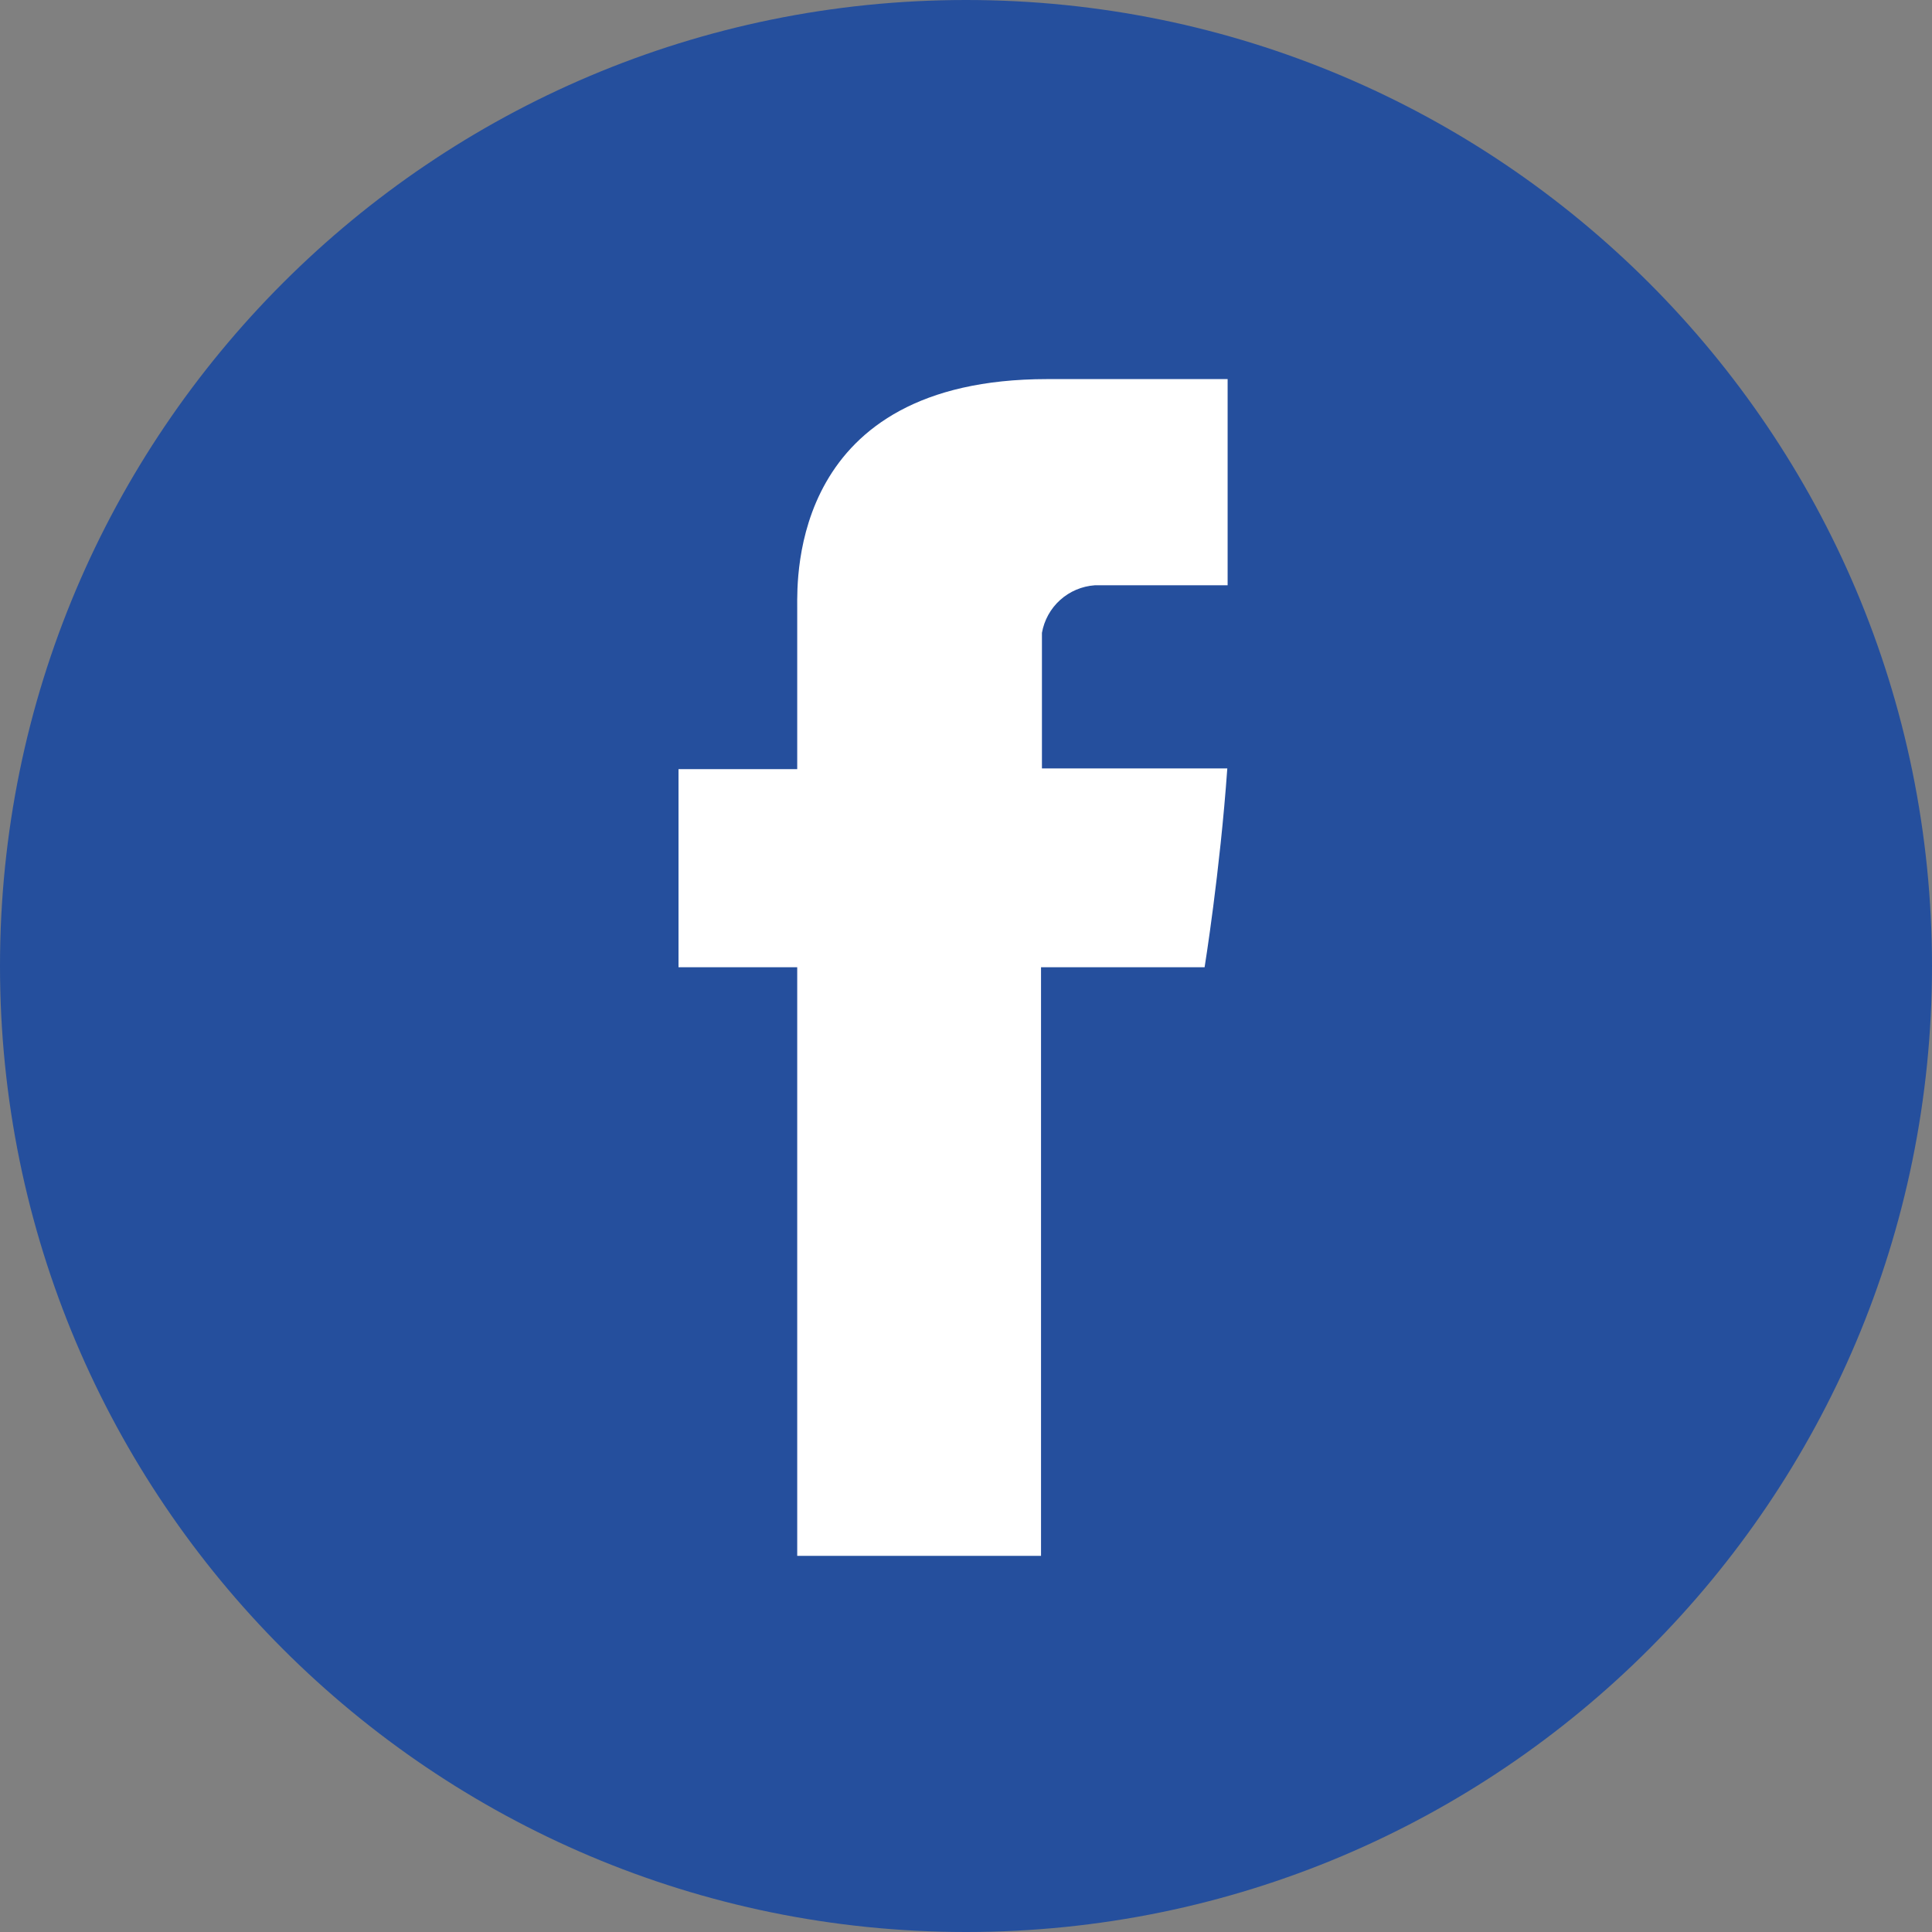 <svg width="36" height="36" viewBox="0 0 36 36" fill="none" xmlns="http://www.w3.org/2000/svg">
<rect x="0" y="0" width="36" height="36" fill="#808080" stroke="none"/>
<path d="M18 36C27.941 36 36 27.941 36 18C36 8.059 27.941 0 18 0C8.059 0 0 8.059 0 18C0 27.941 8.059 36 18 36Z" fill="#254F9D"/>
<path d="M14.855 11.313V14.332H12.643V18.023H14.855V28.991H19.398V18.023H22.446C22.446 18.023 22.732 16.254 22.869 14.318H19.415V11.792C19.457 11.556 19.576 11.34 19.754 11.18C19.933 11.019 20.16 10.923 20.399 10.906H22.875V7.064H19.509C14.742 7.067 14.855 10.761 14.855 11.313Z" fill="white"/>
</svg>
